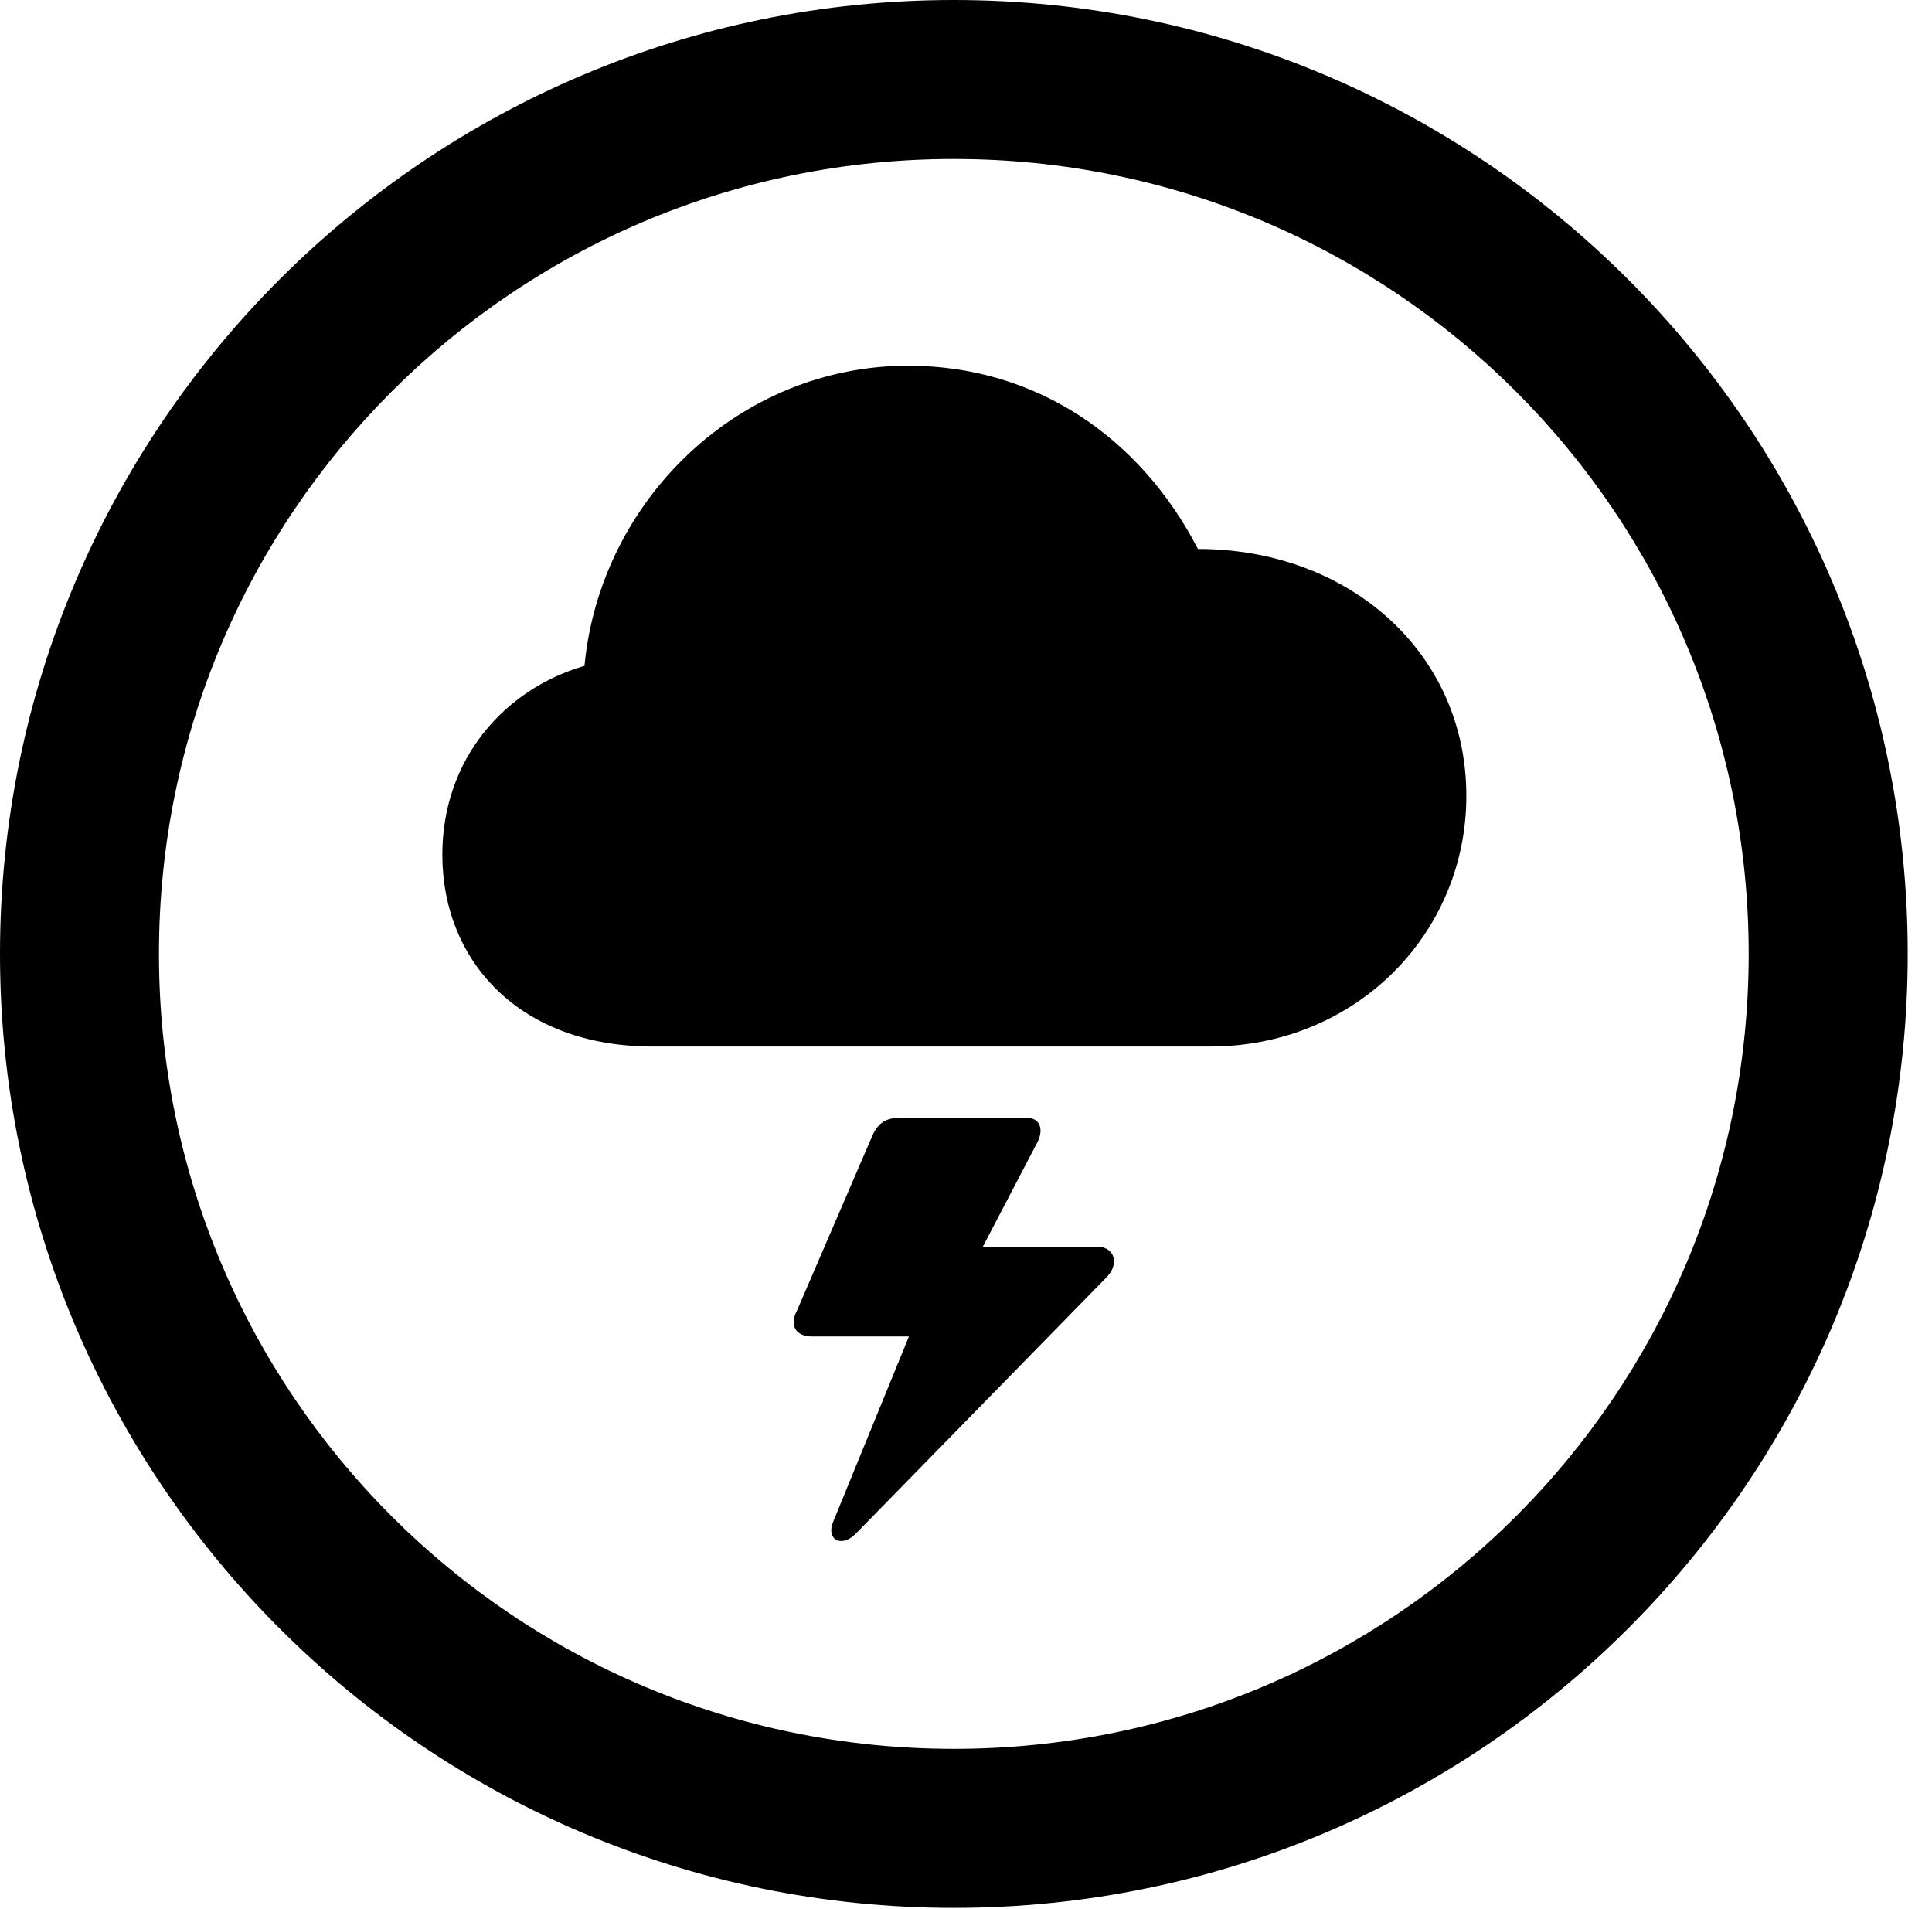 <svg version="1.1" xmlns="http://www.w3.org/2000/svg" xmlns:xlink="http://www.w3.org/1999/xlink" viewBox="0 0 28.246 27.904">
 <g>
  
  <path d="M13.945 27.891C21.643 27.891 27.891 21.643 27.891 13.945C27.891 6.248 21.643 0 13.945 0C6.248 0 0 6.248 0 13.945C0 21.643 6.248 27.891 13.945 27.891ZM13.945 25.566C7.52 25.566 2.324 20.371 2.324 13.945C2.324 7.52 7.52 2.324 13.945 2.324C20.371 2.324 25.566 7.52 25.566 13.945C25.566 20.371 20.371 25.566 13.945 25.566Z" style="fill:hsl(0 0 0/0.85)"></path>
  <path d="M9.543 15.299L17.691 15.299C19.811 15.299 21.438 13.658 21.438 11.635C21.438 9.543 19.729 8.025 17.514 8.025C16.68 6.412 15.162 5.346 13.275 5.346C10.815 5.346 8.777 7.301 8.545 9.734C7.369 10.076 6.467 11.102 6.467 12.496C6.467 14.041 7.588 15.299 9.543 15.299ZM11.648 19.168C11.539 19.373 11.635 19.537 11.867 19.537L13.289 19.537L12.182 22.244C12.127 22.367 12.154 22.477 12.236 22.518C12.318 22.545 12.414 22.518 12.51 22.422L16.188 18.662C16.365 18.471 16.297 18.225 16.037 18.225L14.369 18.225L15.176 16.68C15.258 16.502 15.203 16.338 14.998 16.338L13.18 16.338C12.947 16.338 12.838 16.42 12.756 16.598Z" style="fill:hsl(0 0 0/0.85)"></path>
 </g>
</svg>